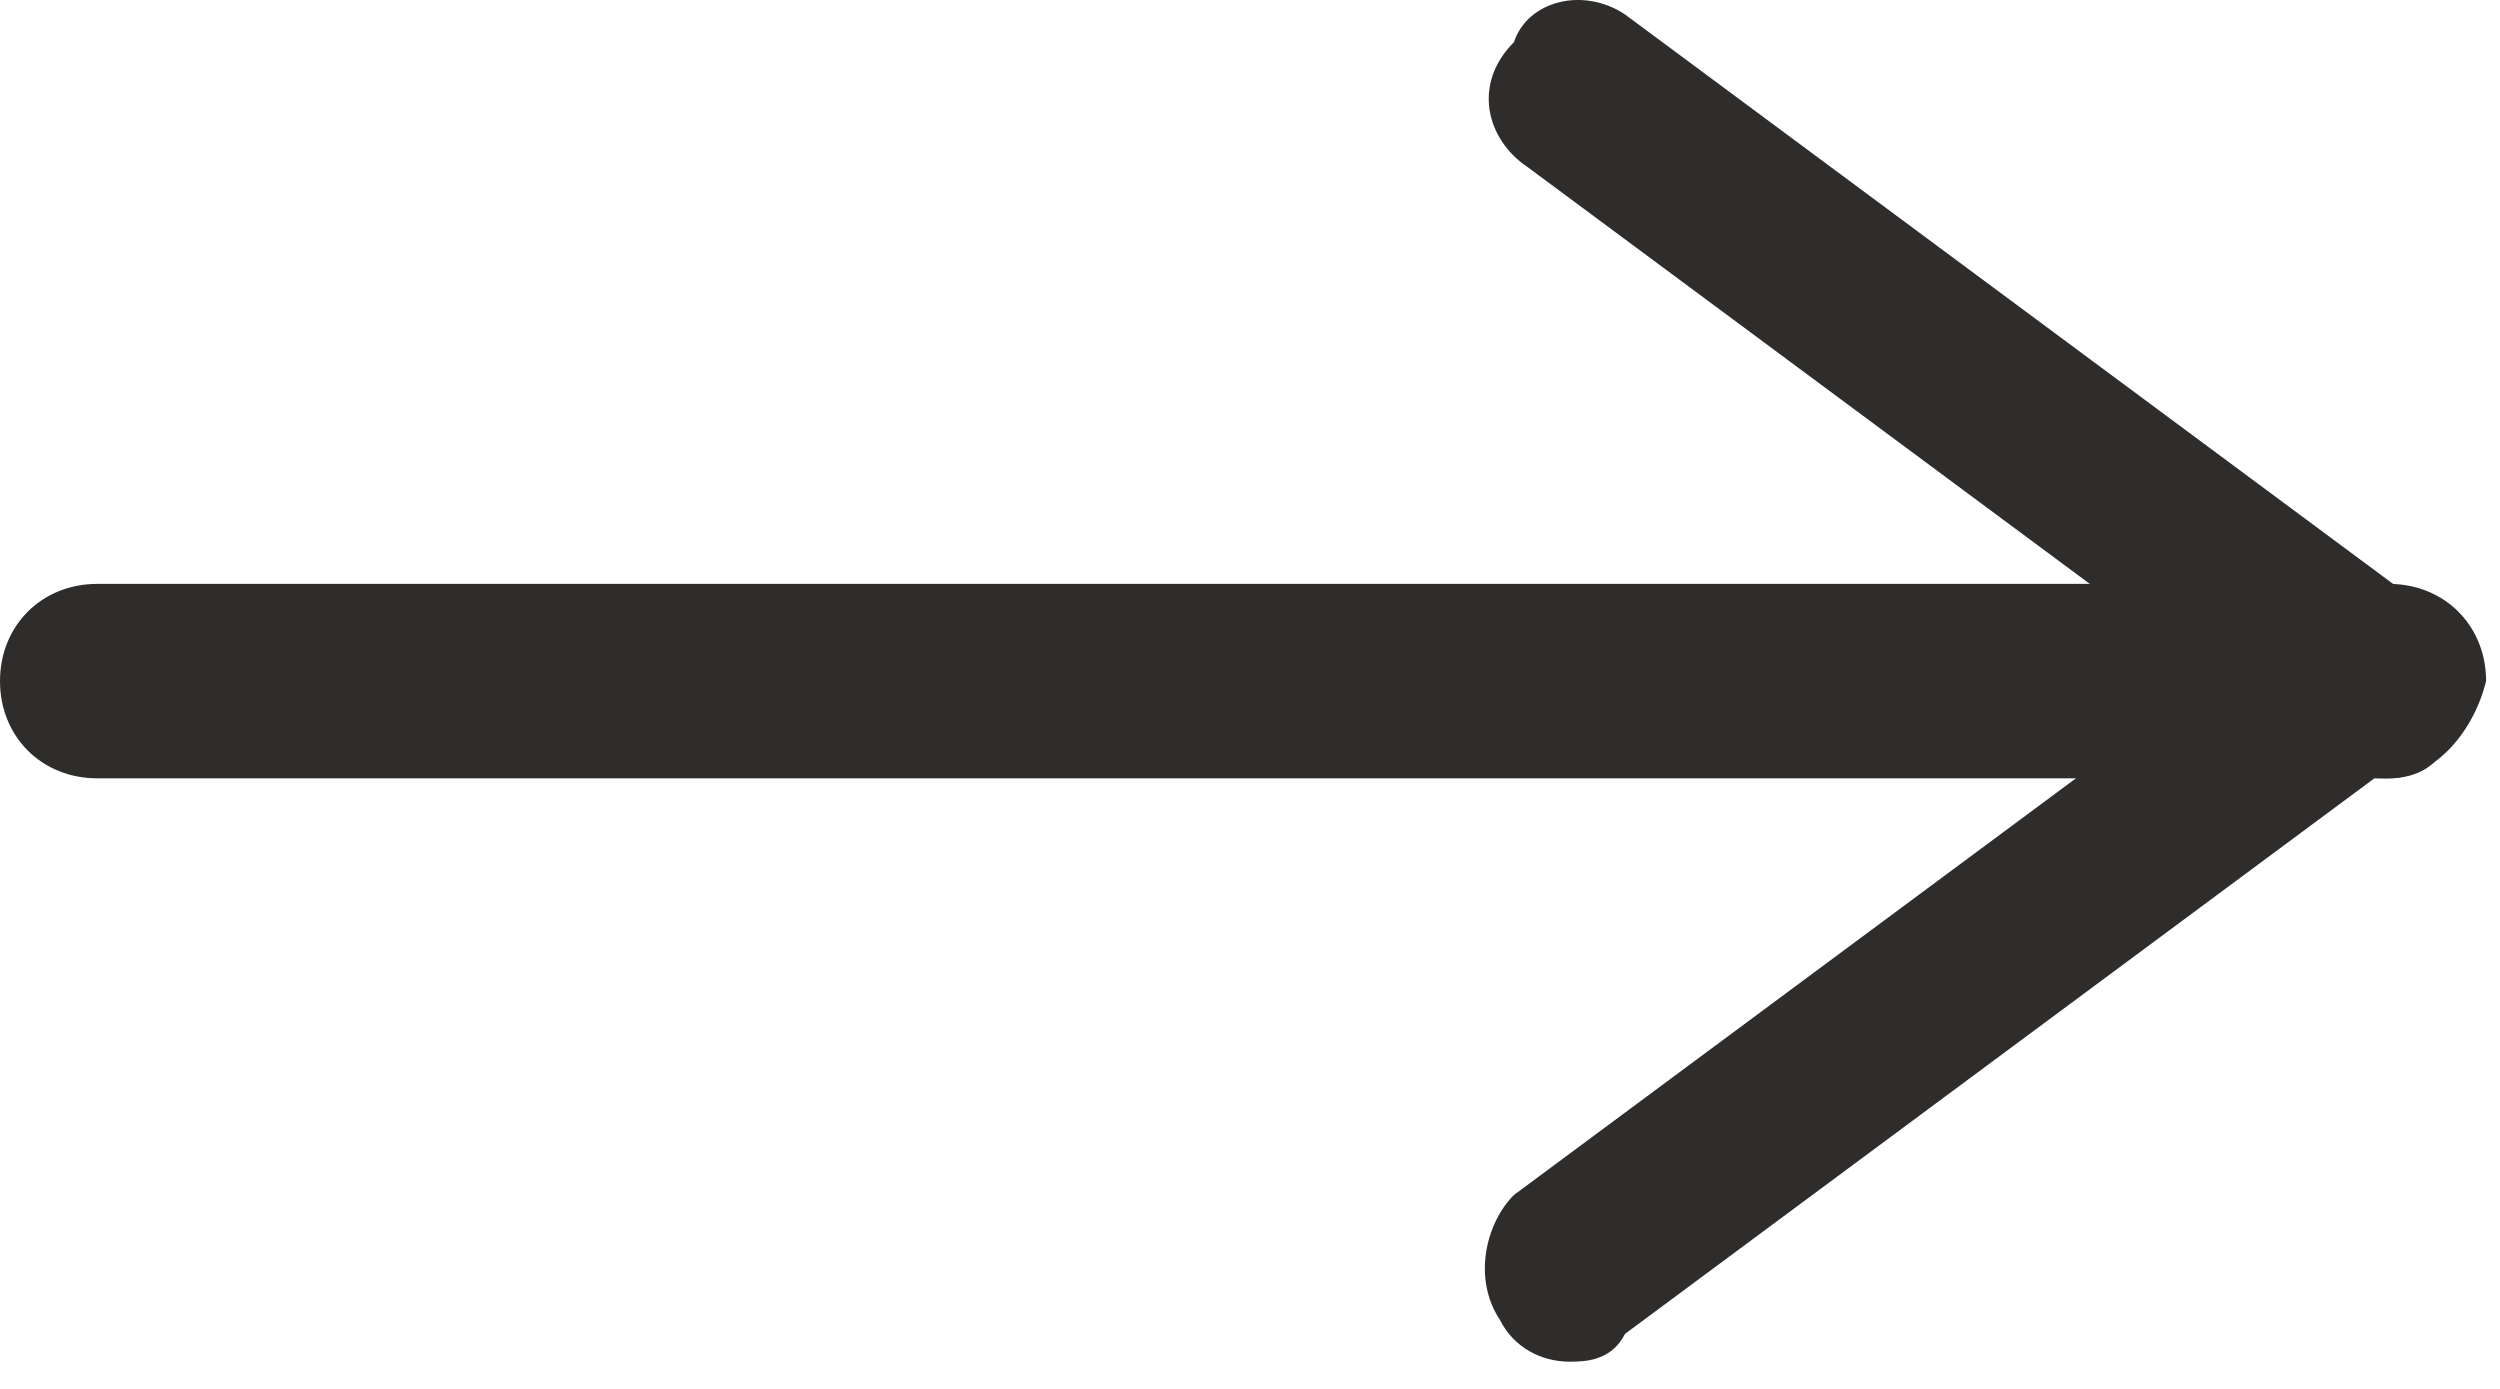 <svg width="18" height="10" viewBox="0 0 18 10" fill="none" xmlns="http://www.w3.org/2000/svg">
<path d="M17.2 5.604H0.7C0.3 5.604 0 5.304 0 4.904C0 4.504 0.3 4.204 0.7 4.204H17.2C17.6 4.204 17.9 4.504 17.9 4.904C17.8 5.304 17.5 5.604 17.2 5.604Z" fill="#2F2D2C"/>
<path d="M17.2 5.604C17.1 5.604 16.9 5.604 16.8 5.504L11 1.204C10.7 1.004 10.6 0.604 10.9 0.304C11 0.004 11.4 -0.096 11.7 0.104L17.5 4.404C17.8 4.604 17.9 5.004 17.6 5.304C17.6 5.504 17.4 5.604 17.2 5.604Z" fill="#2F2D2C"/>
<path d="M11.3 9.804C11.1 9.804 10.9 9.704 10.8 9.504C10.6 9.204 10.7 8.804 10.9 8.604L16.7 4.304C17 4.104 17.4 4.204 17.6 4.404C17.8 4.704 17.7 5.104 17.5 5.304L11.7 9.604C11.6 9.804 11.4 9.804 11.3 9.804Z" fill="#2F2D2C"/>
</svg>
